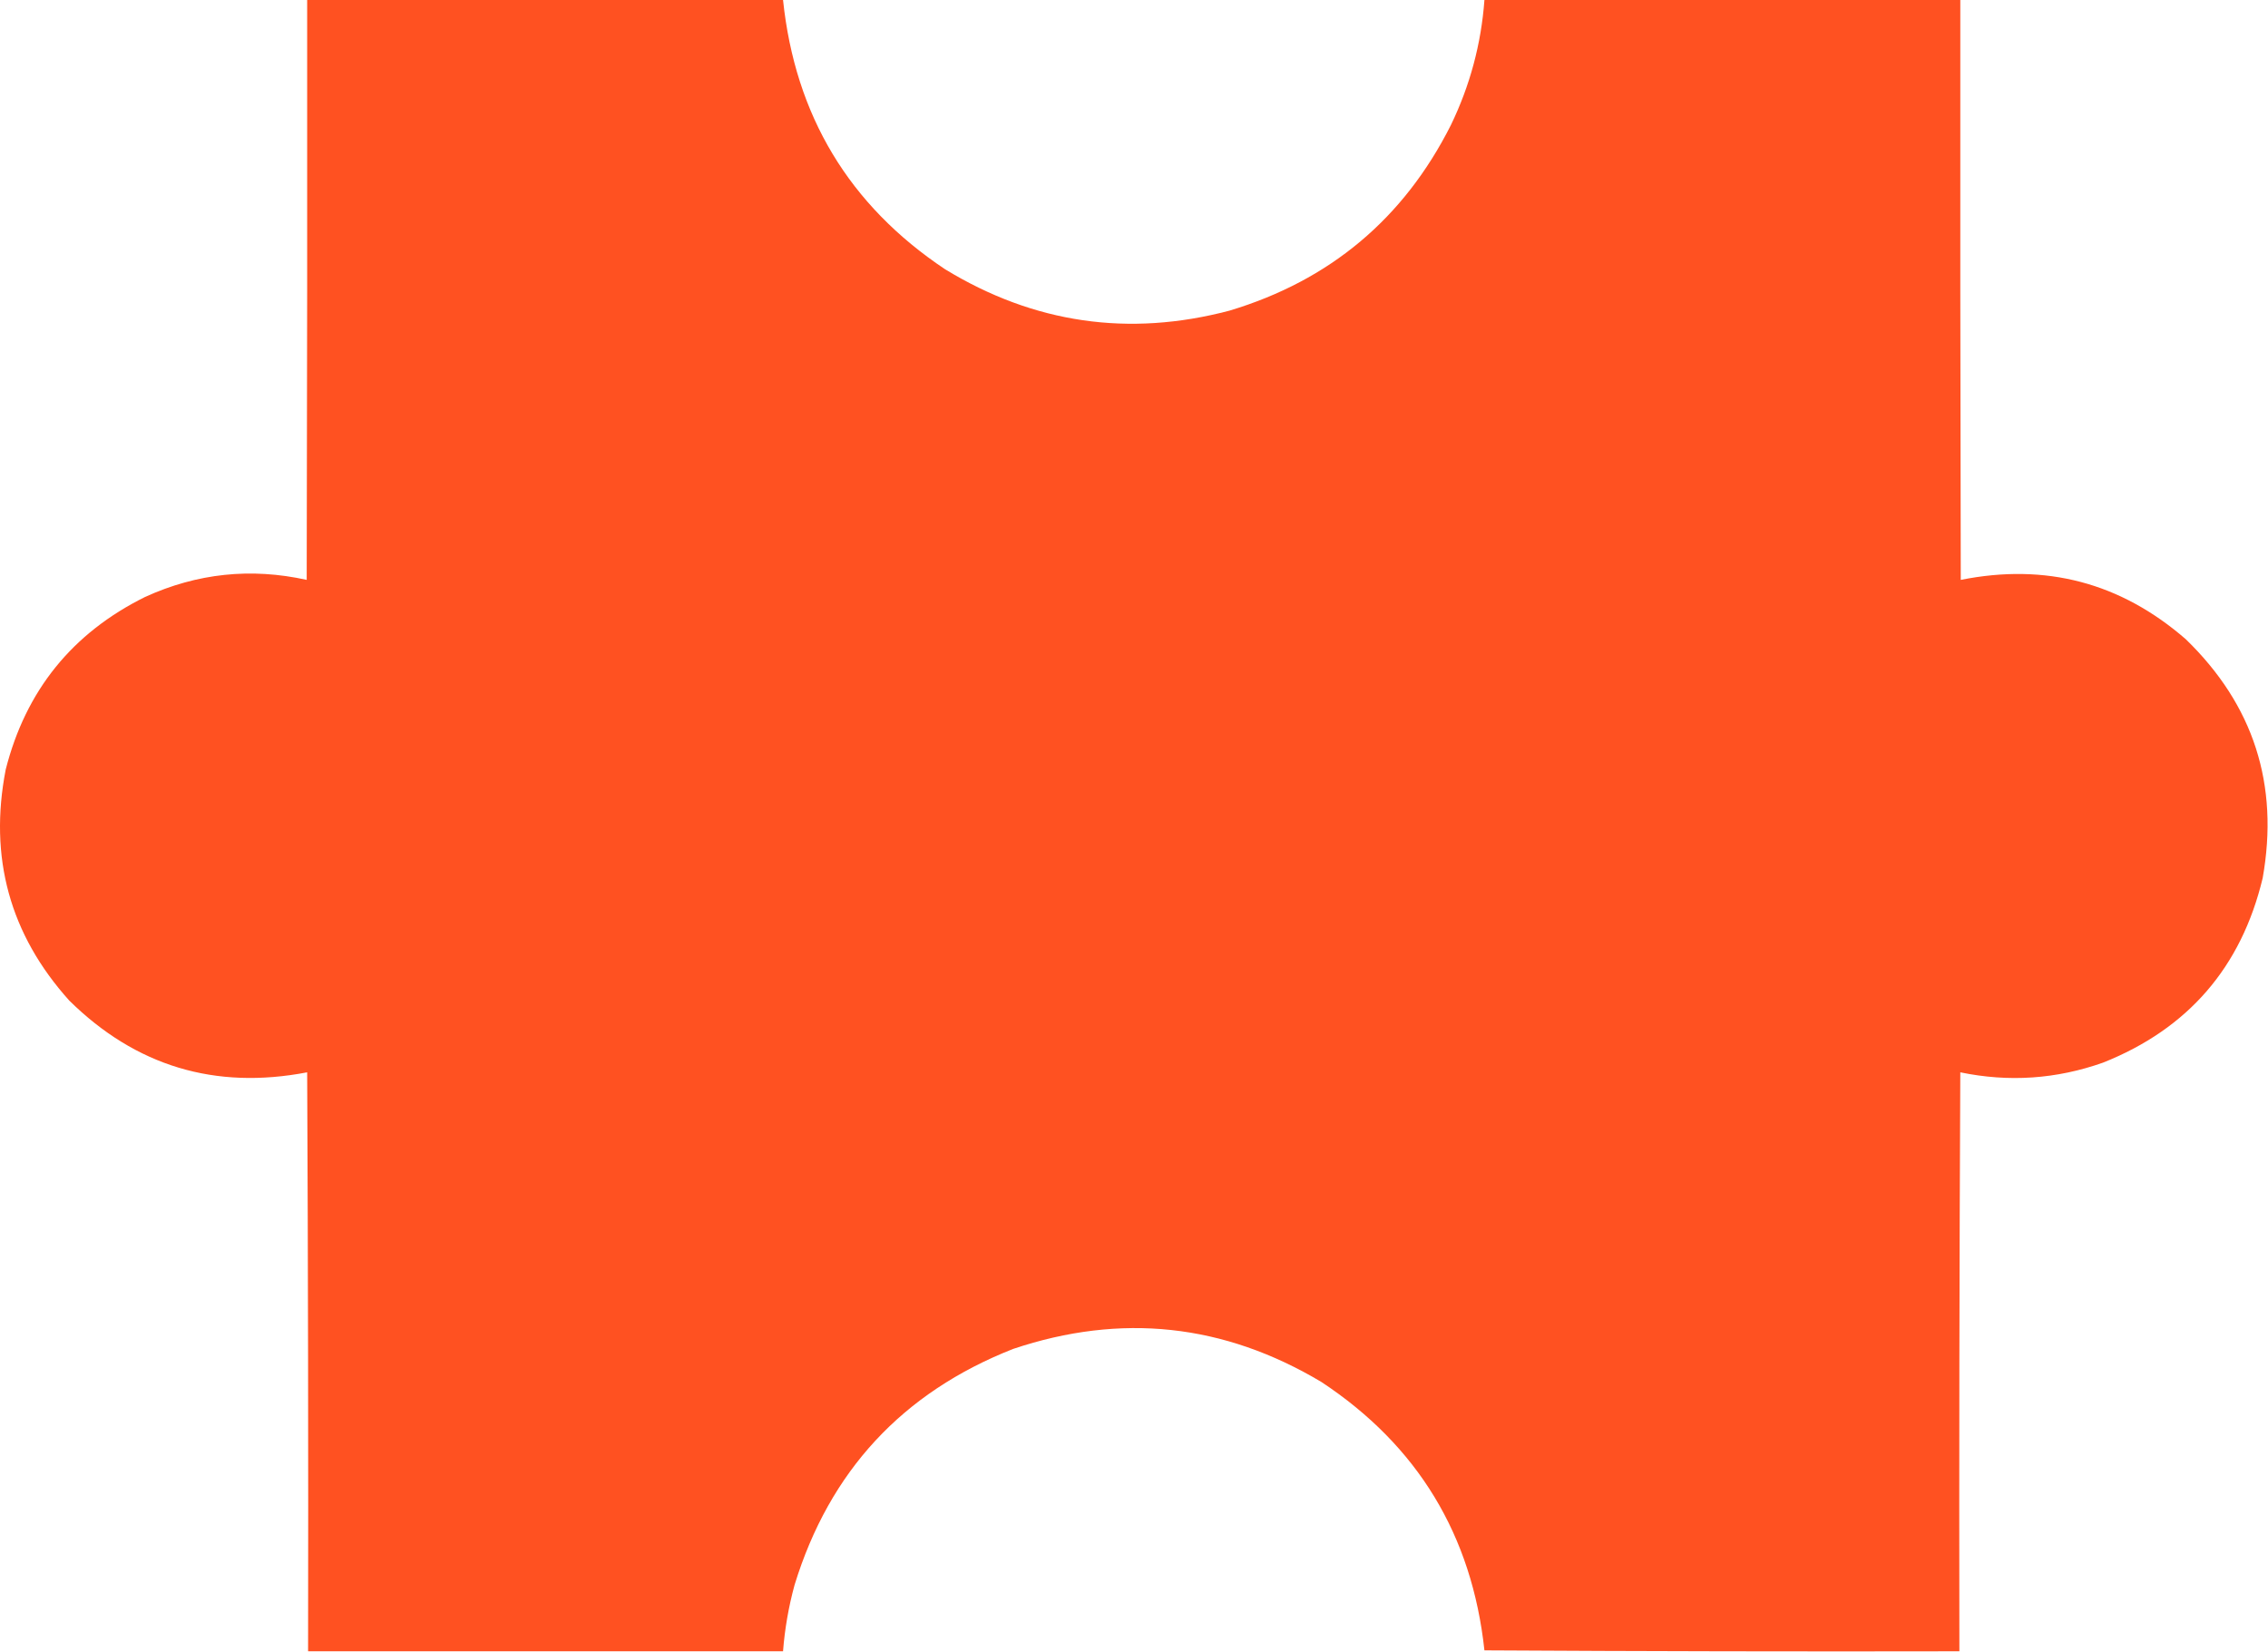 <svg width="2464" height="1795" viewBox="0 0 2464 1795" fill="none" xmlns="http://www.w3.org/2000/svg">
<path fill-rule="evenodd" clip-rule="evenodd" d="M2129.71 1165C2128.71 1374.5 2128.38 1584.17 2128.71 1794C1956.64 1794.33 1784.64 1794 1612.71 1793C1599.19 1667.73 1540.19 1570.56 1435.71 1501.5C1329.68 1438.13 1218.01 1426.13 1100.71 1465.5C980.342 1512.87 901.172 1598.37 863.212 1722C856.772 1745.61 852.602 1769.61 850.712 1794C678.712 1794 506.712 1794 334.712 1794C335.045 1584.17 334.712 1374.5 333.712 1165C233.591 1184.23 147.424 1158.23 75.212 1087C10.661 1015.16 -12.339 931.5 6.212 836C28.021 750.2 78.521 687.7 157.712 648.5C214.182 622.77 272.682 616.6 333.212 630C333.712 420 333.879 210 333.712 0C506.045 0 678.382 0 850.712 0C863.842 125.476 922.502 222.976 1026.71 292.5C1123.21 351.36 1226.21 366.36 1335.71 337.5C1444.81 304.72 1524.98 237.553 1576.21 136C1597.05 92.978 1609.22 47.644 1612.71 0C1785.04 0 1957.38 0 2129.71 0C2129.54 210 2129.71 420 2130.21 630C2222.5 611.51 2304 633.01 2374.71 694.5C2448.42 765.96 2476.25 852.46 2458.21 954C2434.97 1050.9 2377.14 1117.73 2284.71 1154.5C2234.01 1172.41 2182.35 1175.91 2129.71 1165Z" fill="#FF5121"/>
</svg>
